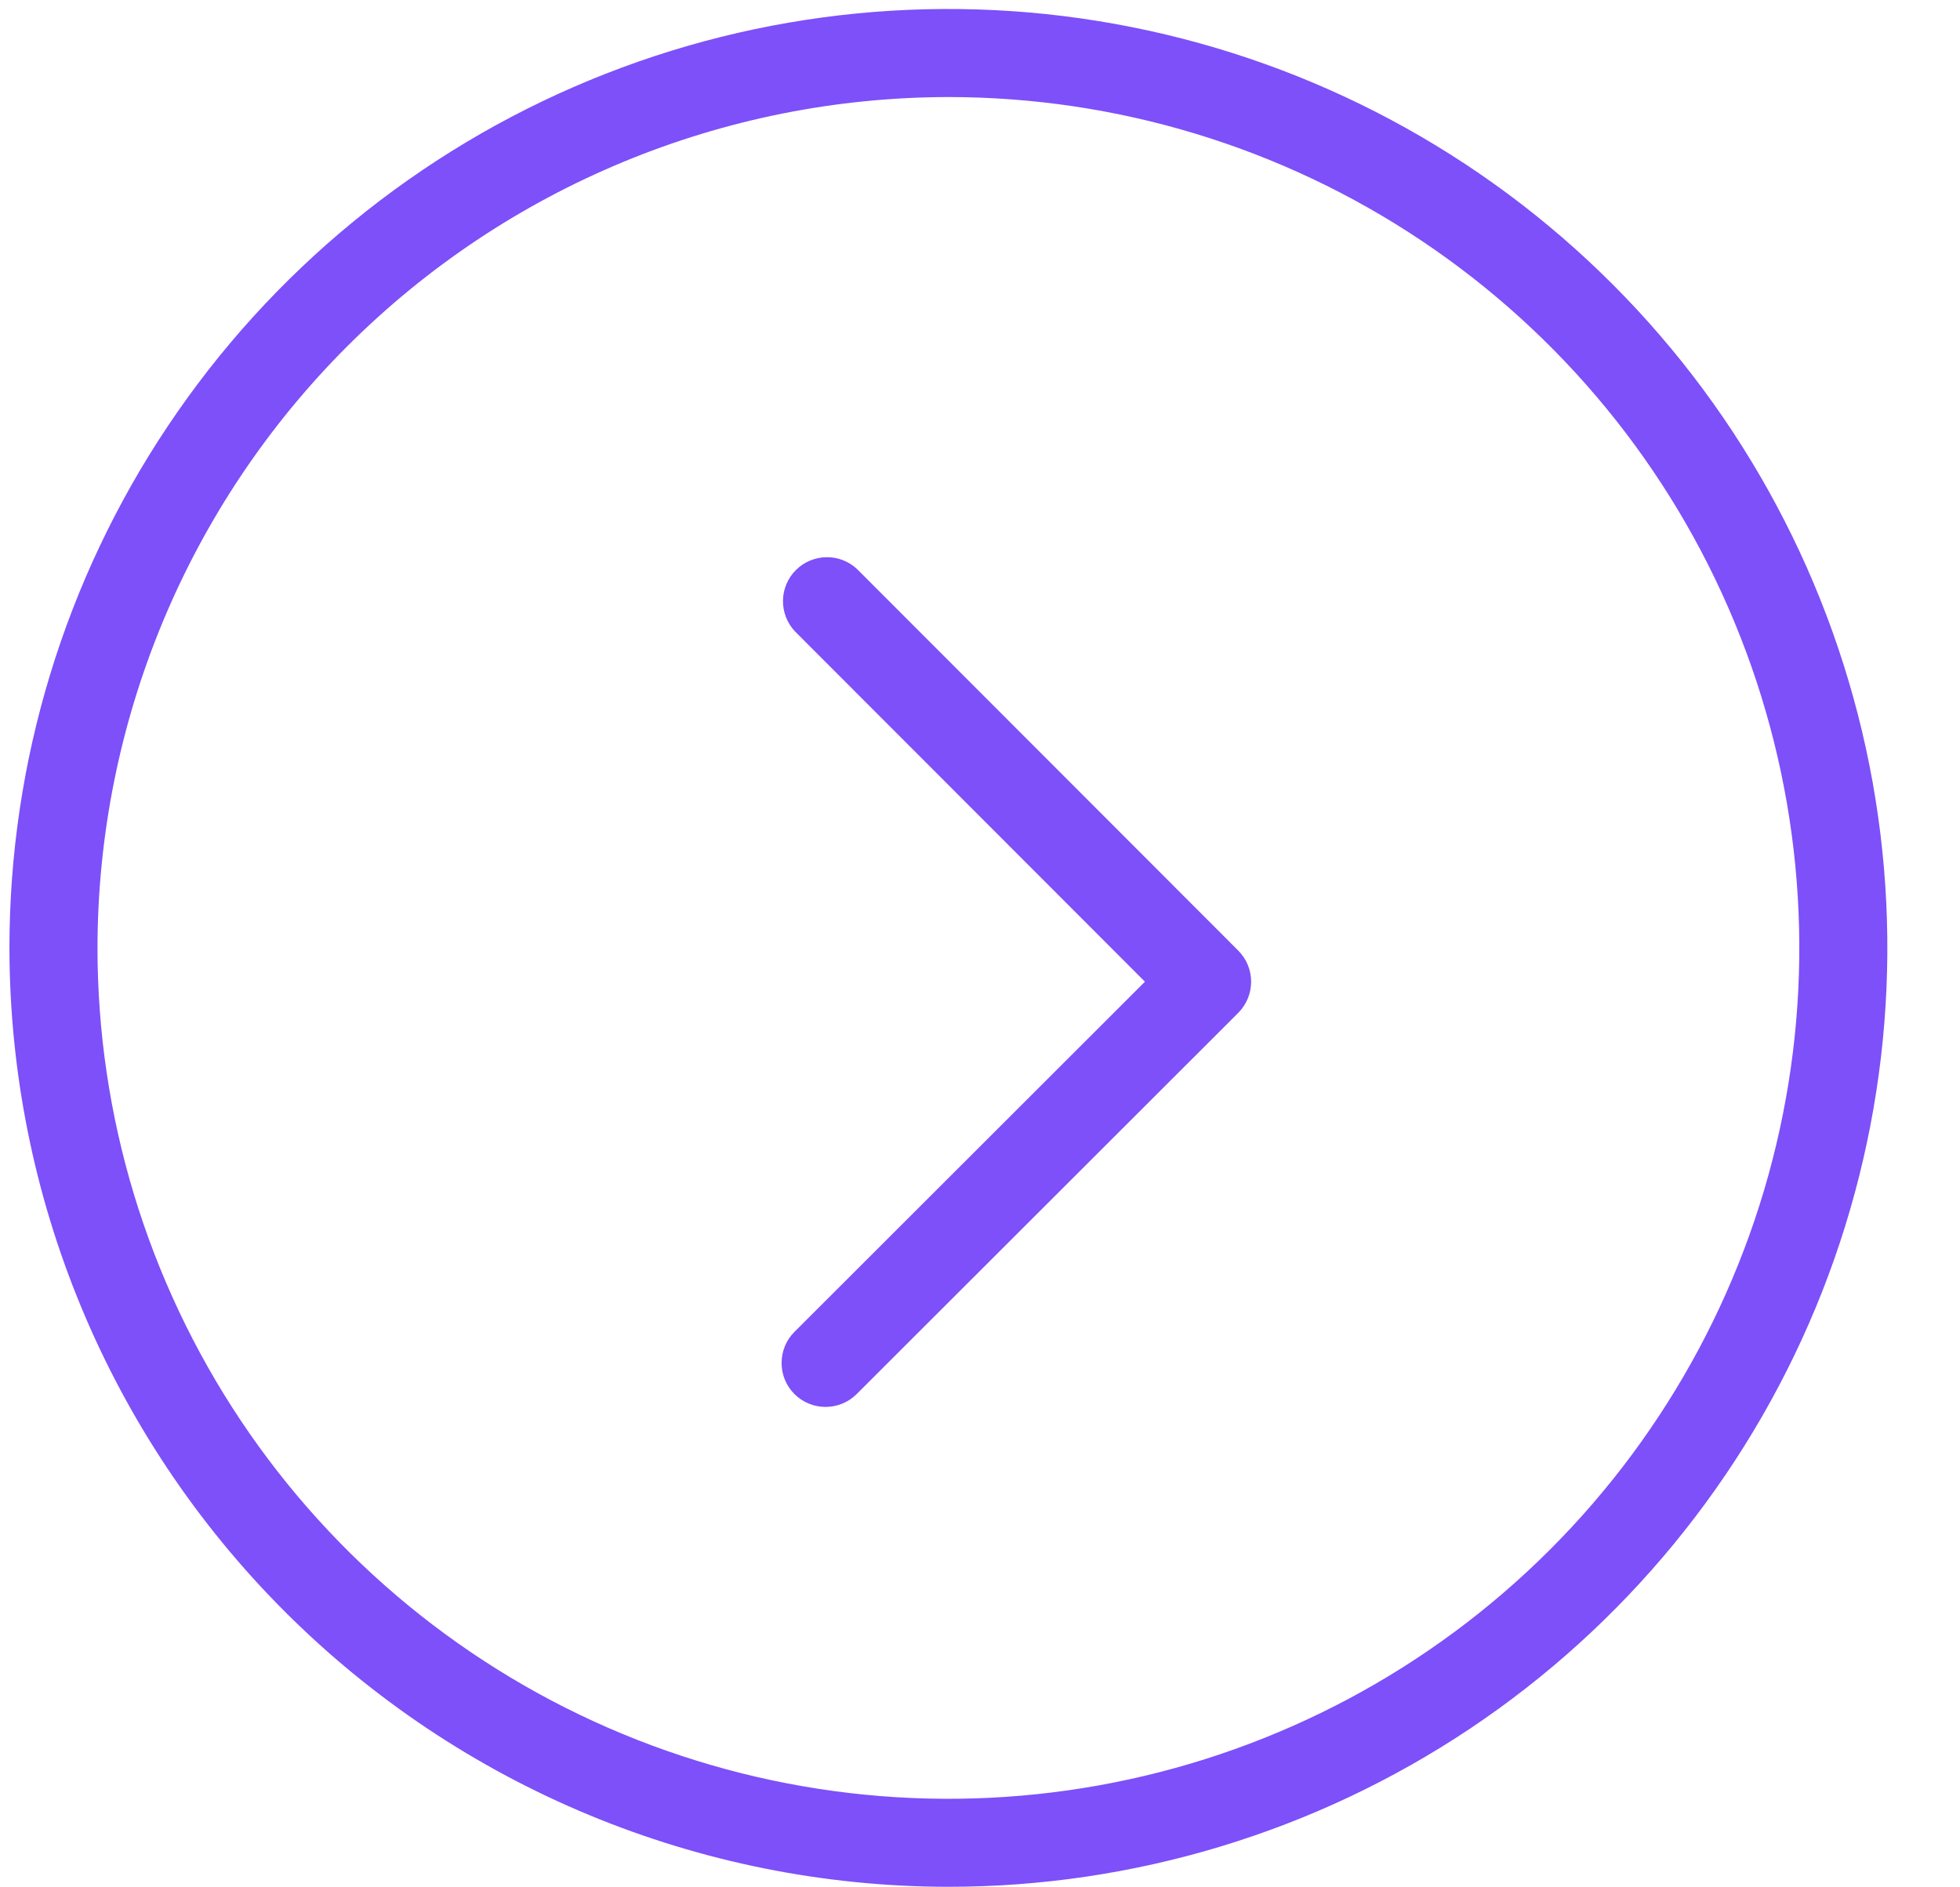<svg width="27" height="26" viewBox="0 0 27 26" fill="none" xmlns="http://www.w3.org/2000/svg">
<g clip-path="url(#clip0)">
<path d="M13.059 25.993C15.617 25.994 18.118 25.237 20.246 23.817C22.373 22.396 24.032 20.377 25.012 18.014C25.992 15.651 26.25 13.05 25.752 10.541C25.254 8.032 24.023 5.726 22.215 3.917C20.407 2.107 18.103 0.874 15.594 0.374C13.085 -0.127 10.484 0.128 8.12 1.106C5.756 2.084 3.735 3.741 2.313 5.868C0.891 7.994 0.131 10.494 0.13 13.053C0.132 16.482 1.495 19.77 3.918 22.196C6.342 24.622 9.629 25.988 13.059 25.993V25.993ZM13.07 1.337C15.388 1.338 17.654 2.026 19.581 3.315C21.508 4.604 23.01 6.435 23.896 8.578C24.782 10.72 25.014 13.077 24.56 15.351C24.107 17.624 22.989 19.712 21.349 21.351C19.709 22.99 17.62 24.105 15.346 24.556C13.072 25.008 10.715 24.774 8.574 23.886C6.432 22.998 4.602 21.495 3.315 19.567C2.028 17.638 1.342 15.372 1.343 13.053C1.348 9.946 2.585 6.967 4.784 4.77C6.982 2.574 9.962 1.339 13.07 1.337Z" fill="#7D50F9"/>
<path d="M10.944 19.205C11.057 19.318 11.211 19.382 11.372 19.382C11.533 19.382 11.687 19.319 11.801 19.205L17.058 13.953C17.171 13.839 17.235 13.685 17.235 13.524C17.235 13.364 17.172 13.21 17.058 13.096L11.806 7.839C11.691 7.732 11.539 7.673 11.382 7.676C11.225 7.679 11.075 7.742 10.964 7.853C10.852 7.964 10.789 8.114 10.786 8.271C10.783 8.428 10.841 8.58 10.948 8.695L15.772 13.524L10.944 18.348C10.83 18.461 10.767 18.615 10.767 18.776C10.766 18.937 10.83 19.091 10.944 19.205V19.205Z" fill="#7D50F9"/>
</g>
<defs>
<clipPath id="clip0">
<rect width="25.869" height="25.869" fill="white" transform="translate(25.993 25.999) rotate(-179.974)"/>
</clipPath>
</defs>
</svg>
